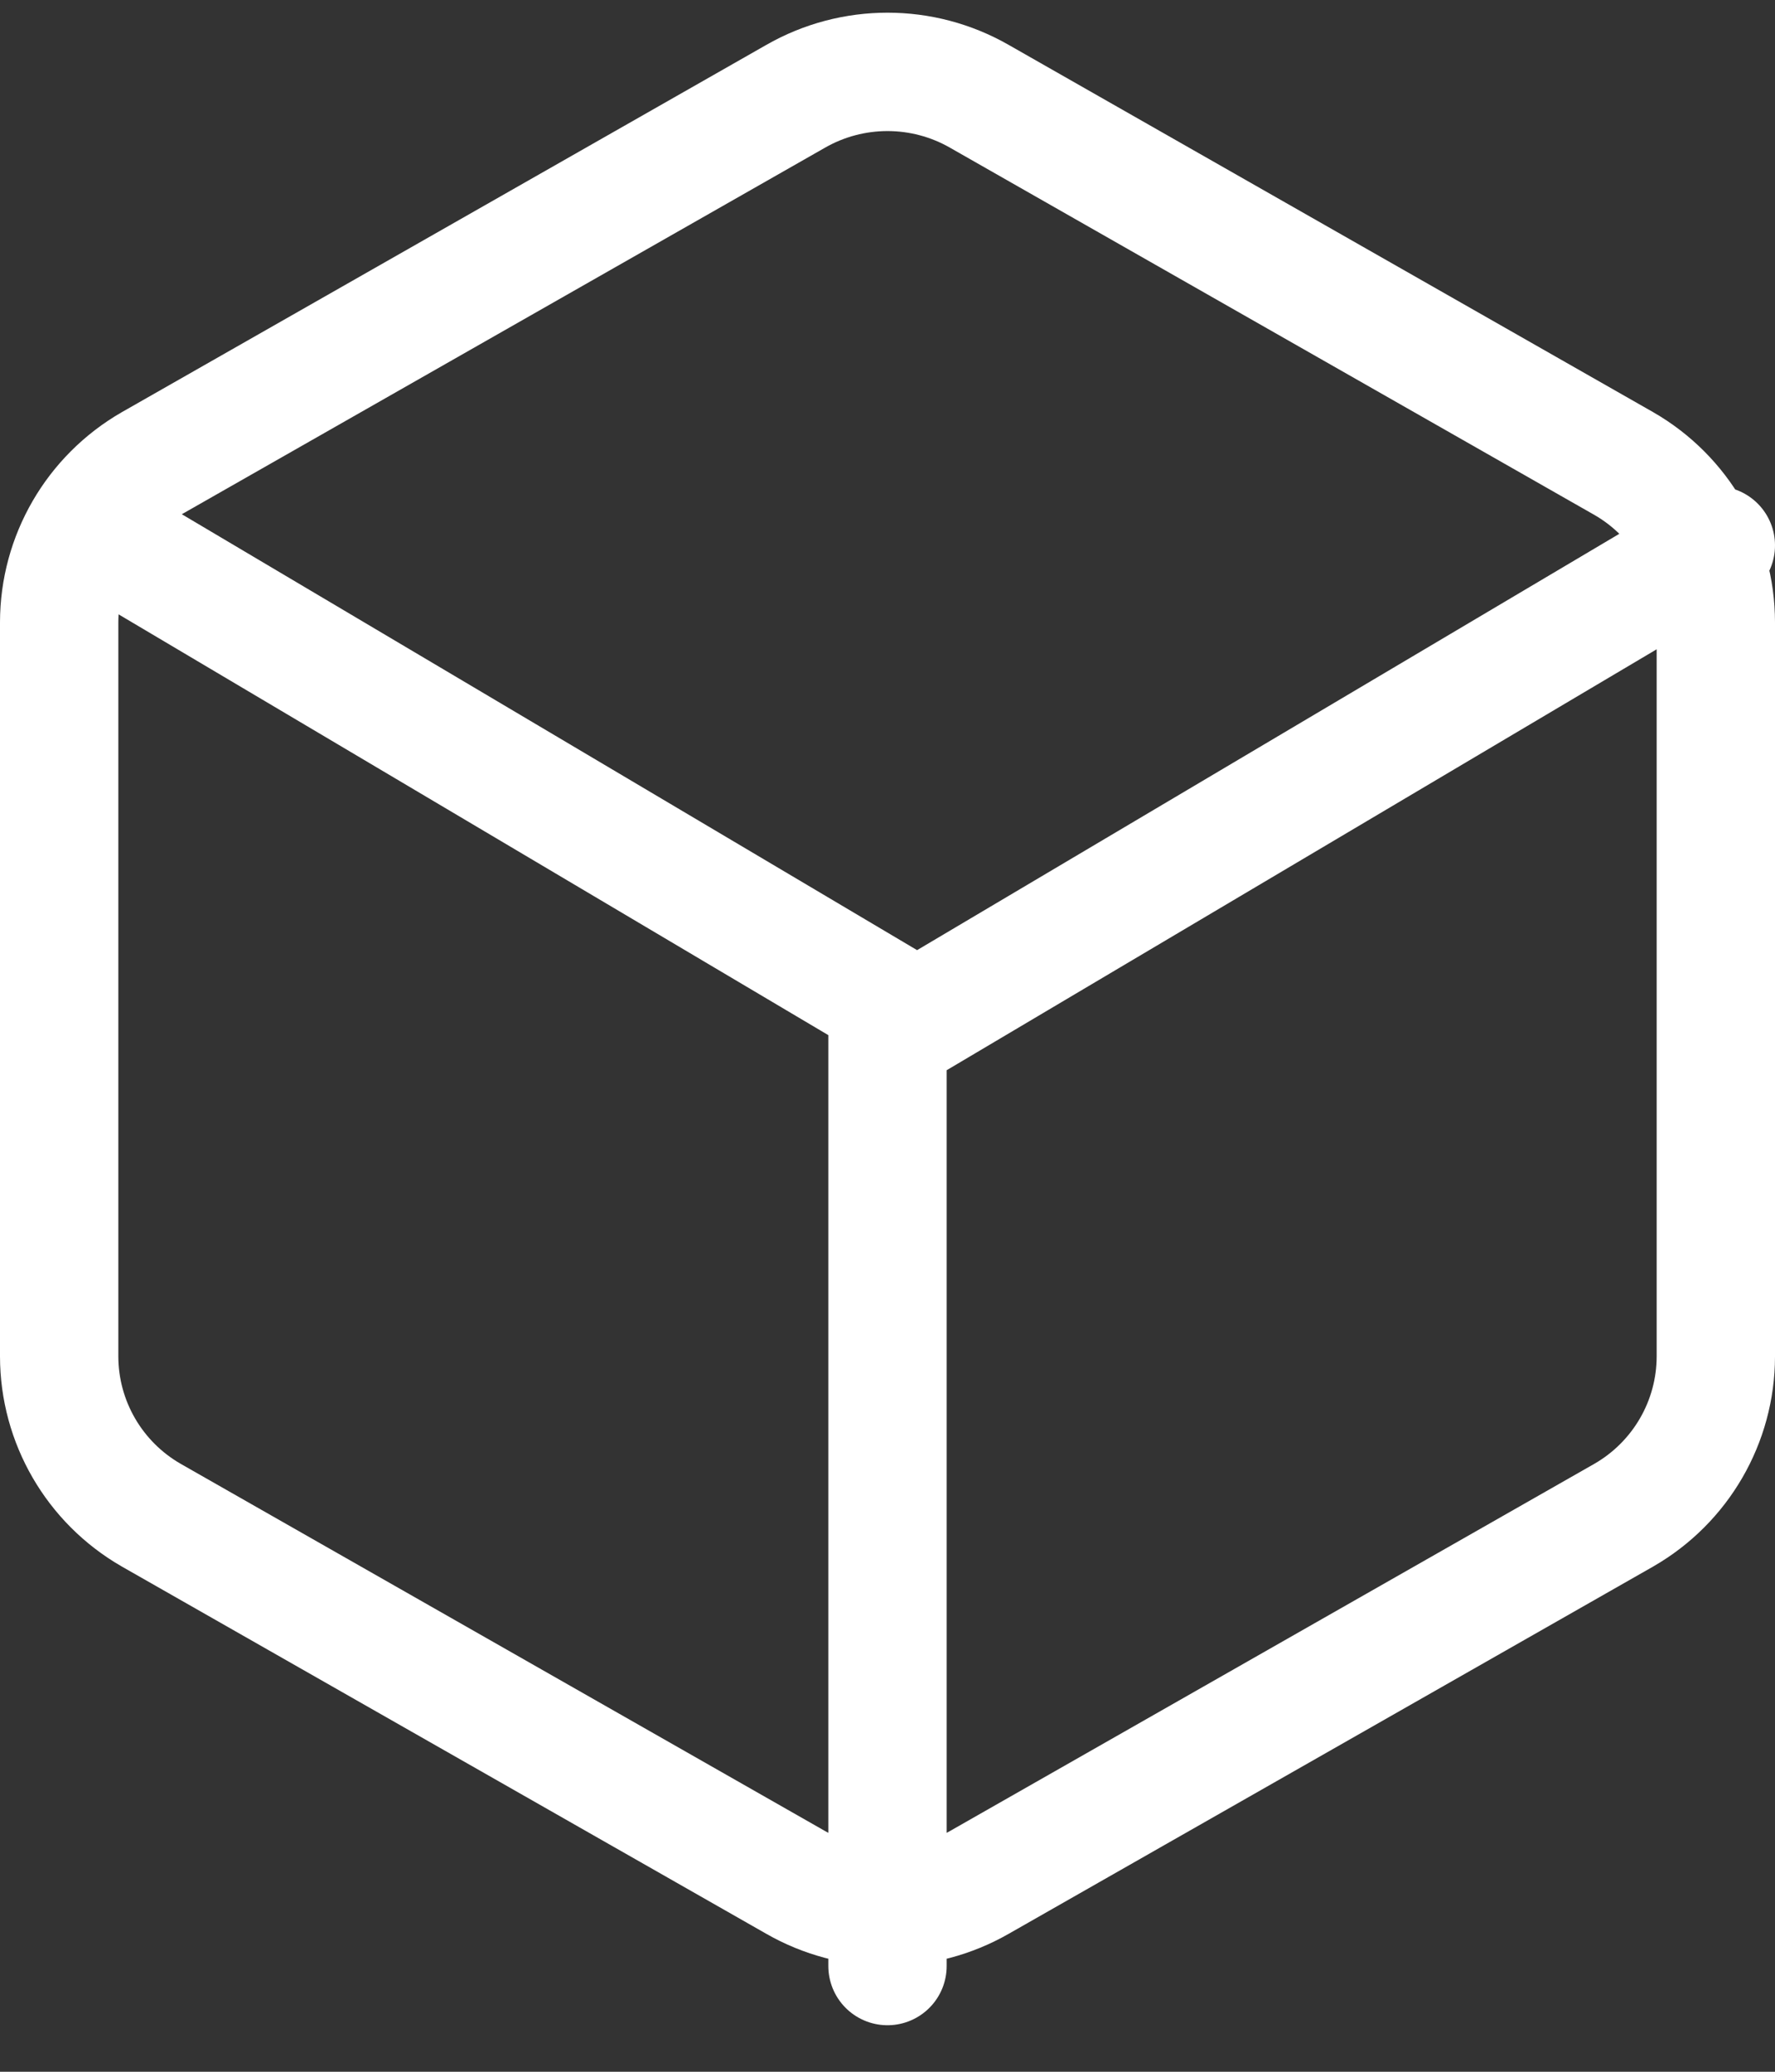 <?xml version="1.0" encoding="UTF-8"?>
<svg width="30px" height="35px" viewBox="0 0 30 35" version="1.1" xmlns="http://www.w3.org/2000/svg" xmlns:xlink="http://www.w3.org/1999/xlink">
    <rect x="0" y="0" width="30" height="35" fill="#333333" stroke="none"/>
    <!-- Generator: Sketch 57.1 (83088) - https://sketch.com -->
    <title>svg/white/icon / box</title>
    <desc>Created with Sketch.</desc>
    <g id="**-Sticker-Sheets" stroke="none" stroke-width="1" fill="none" fill-rule="evenodd" stroke-linecap="round" stroke-linejoin="round">
        <g id="sticker-sheet--all--page-1" transform="translate(-866, -3339)" stroke="#FFFFFF" stroke-width="2">
            <g id="icon-preview-row-copy-34" transform="translate(0, 3315)">
                <g id="Icon-Row">
                    <g id="icon-/-box" transform="translate(857, 18.214)">
                        <path d="M38,28.701 L38,16.299 C37.999,15.192 37.406,14.17 36.444,13.617 L25.556,7.415 C24.593,6.862 23.407,6.862 22.444,7.415 L11.556,13.617 C10.594,14.17 10.001,15.192 10,16.299 L10,28.701 C10.001,29.808 10.594,30.83 11.556,31.383 L22.444,37.585 C23.407,38.138 24.593,38.138 25.556,37.585 L36.444,31.383 C37.406,30.83 37.999,29.808 38,28.701 Z M11,15 L24.5,23 L38,15 M24,39 L24,23" id="Combined-Shape"></path>
                    </g>
                </g>
            </g>
        </g>
    </g>
</svg>